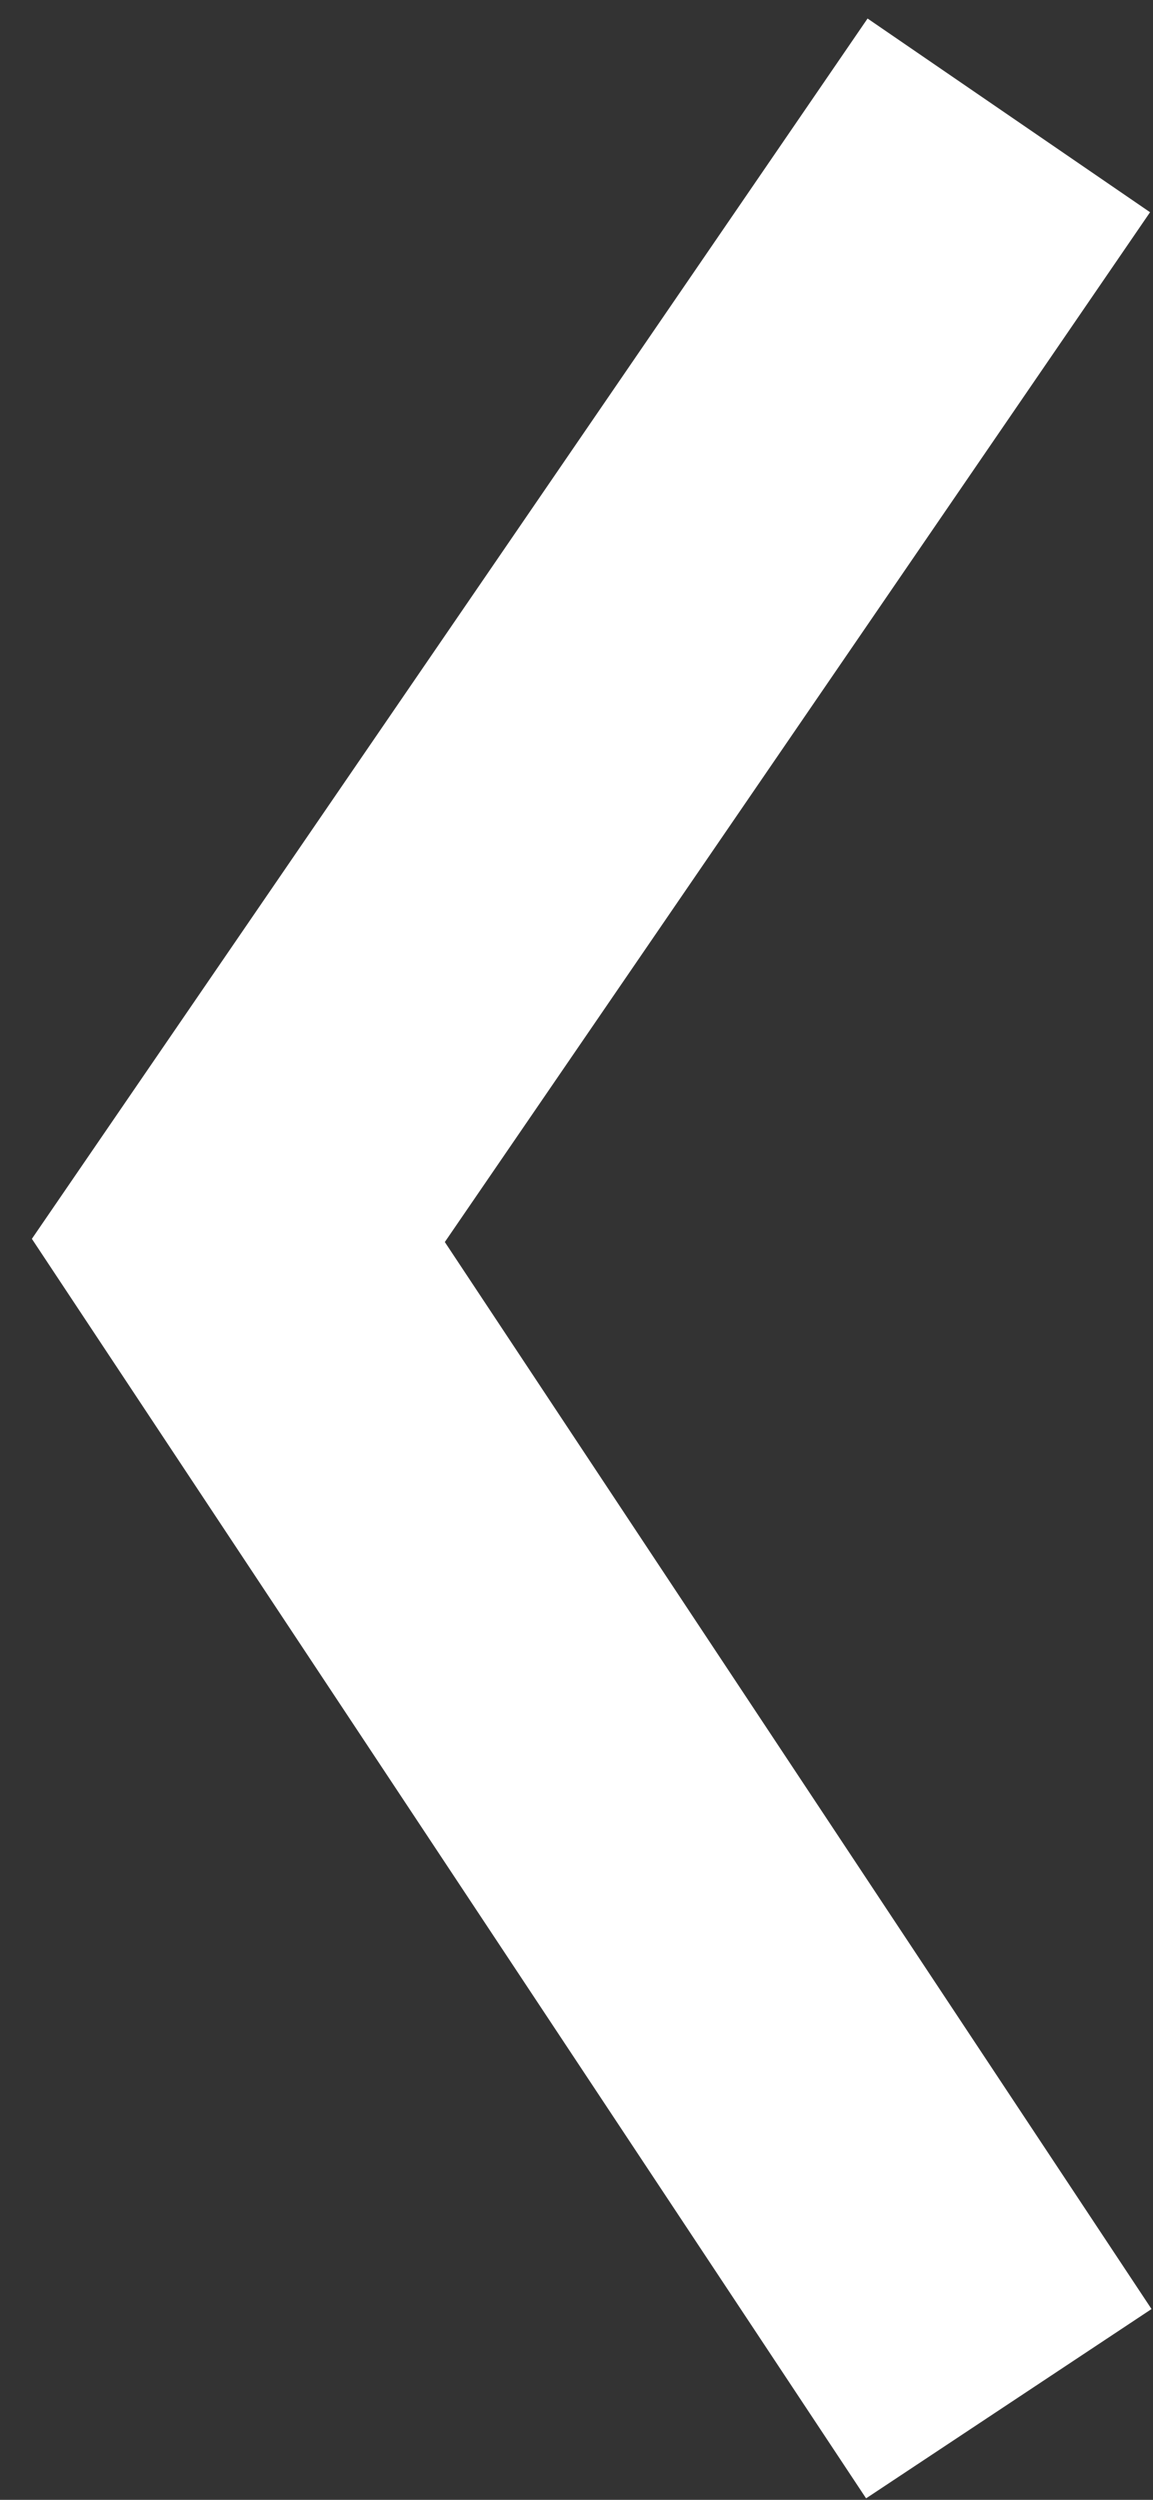 <svg width="18" height="39" viewBox="0 0 18 39" fill="none" xmlns="http://www.w3.org/2000/svg">
<rect x="0" y="0" width="18" height="39" fill="#333333" stroke="none"/>
<path d="M15.749 1.8L3.721 19.352L15.749 37.5" stroke="white" stroke-width="5.346"/>
</svg>
